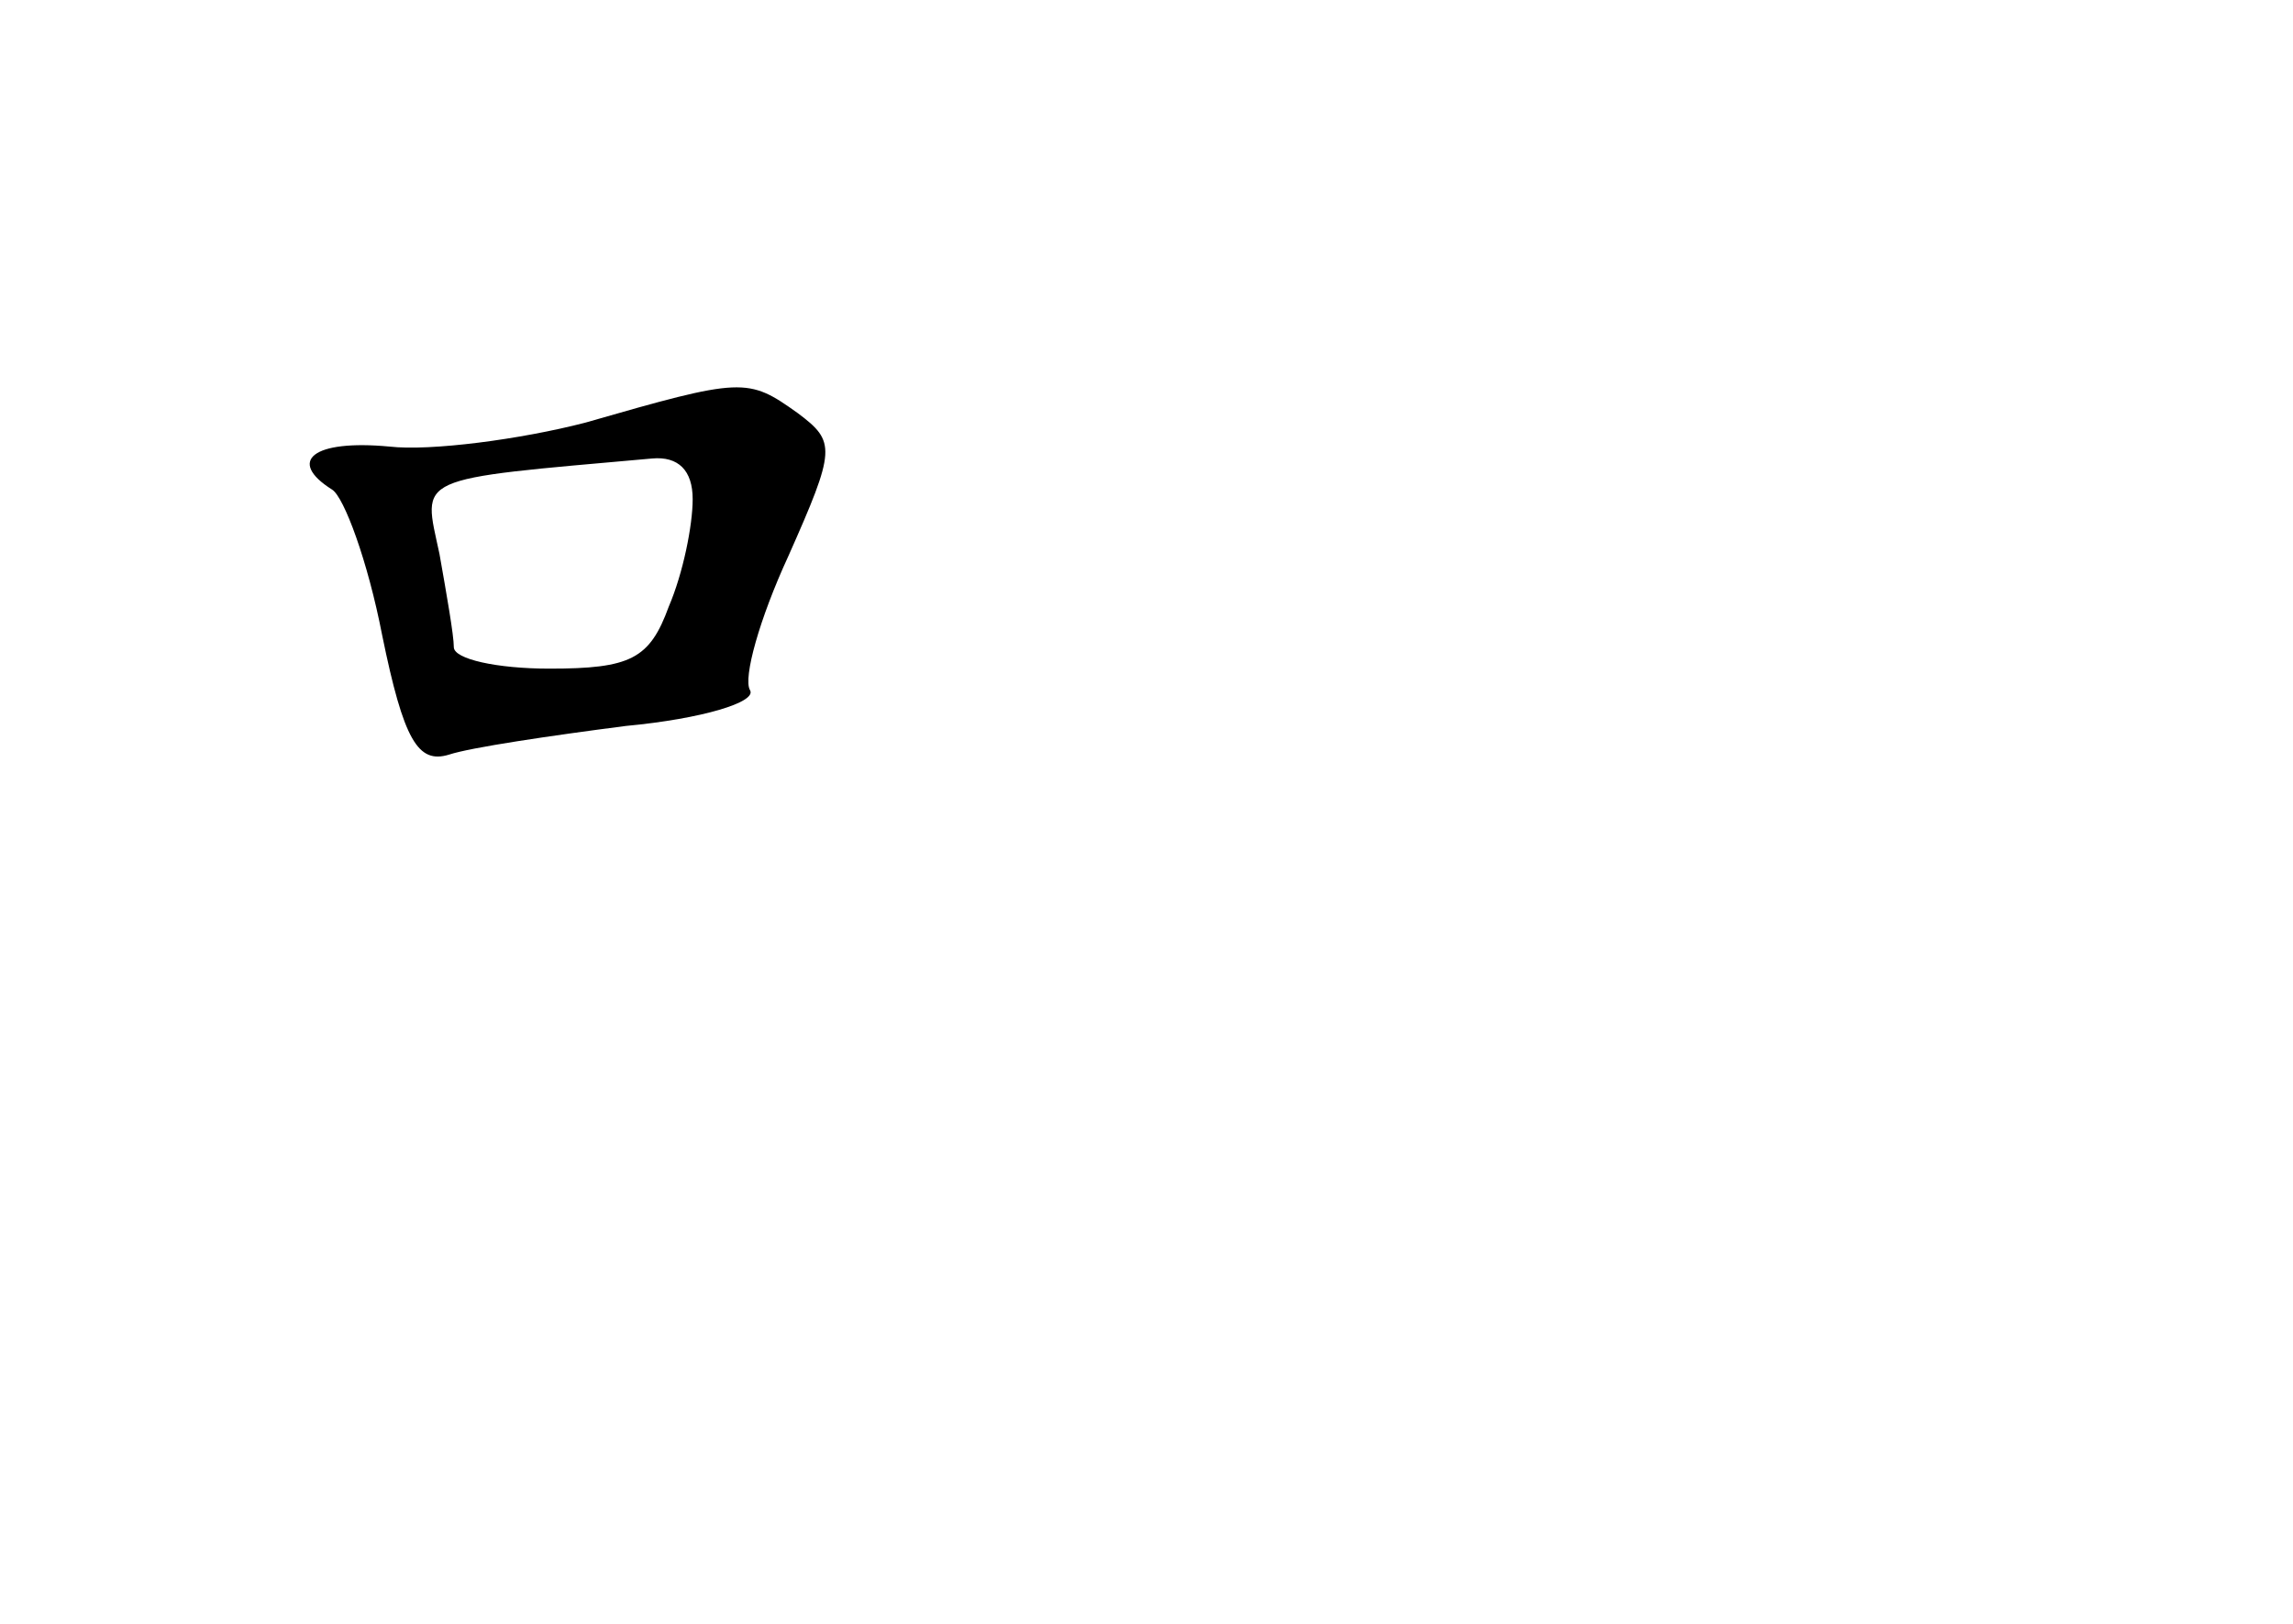 <?xml version="1.0" standalone="no"?>
<!DOCTYPE svg PUBLIC "-//W3C//DTD SVG 20010904//EN"
 "http://www.w3.org/TR/2001/REC-SVG-20010904/DTD/svg10.dtd">
<svg version="1.0" xmlns="http://www.w3.org/2000/svg"
 width="96pt" height="68pt" viewBox="0 0 96 68"
 preserveAspectRatio="xMidYMid meet">
<g transform="translate(0,68) scale(0.1,-0.1)"
fill="#000000" stroke="none">
<path d="M245 503 c-27 -7 -65 -12 -82 -10 -32 3 -43 -6 -24 -18 5 -3 15 -30
21 -61 9 -44 15 -54 28 -50 9 3 43 8 74 12 32 3 55 10 52 15 -3 5 4 30 16 56
20 45 20 48 4 60 -21 15 -23 15 -89 -4z m45 -32 c0 -11 -4 -31 -10 -45 -8 -22
-16 -26 -50 -26 -22 0 -40 4 -40 9 0 5 -3 22 -6 39 -7 33 -12 31 89 40 11 1
17 -5 17 -17z"/>
</g>
</svg>
